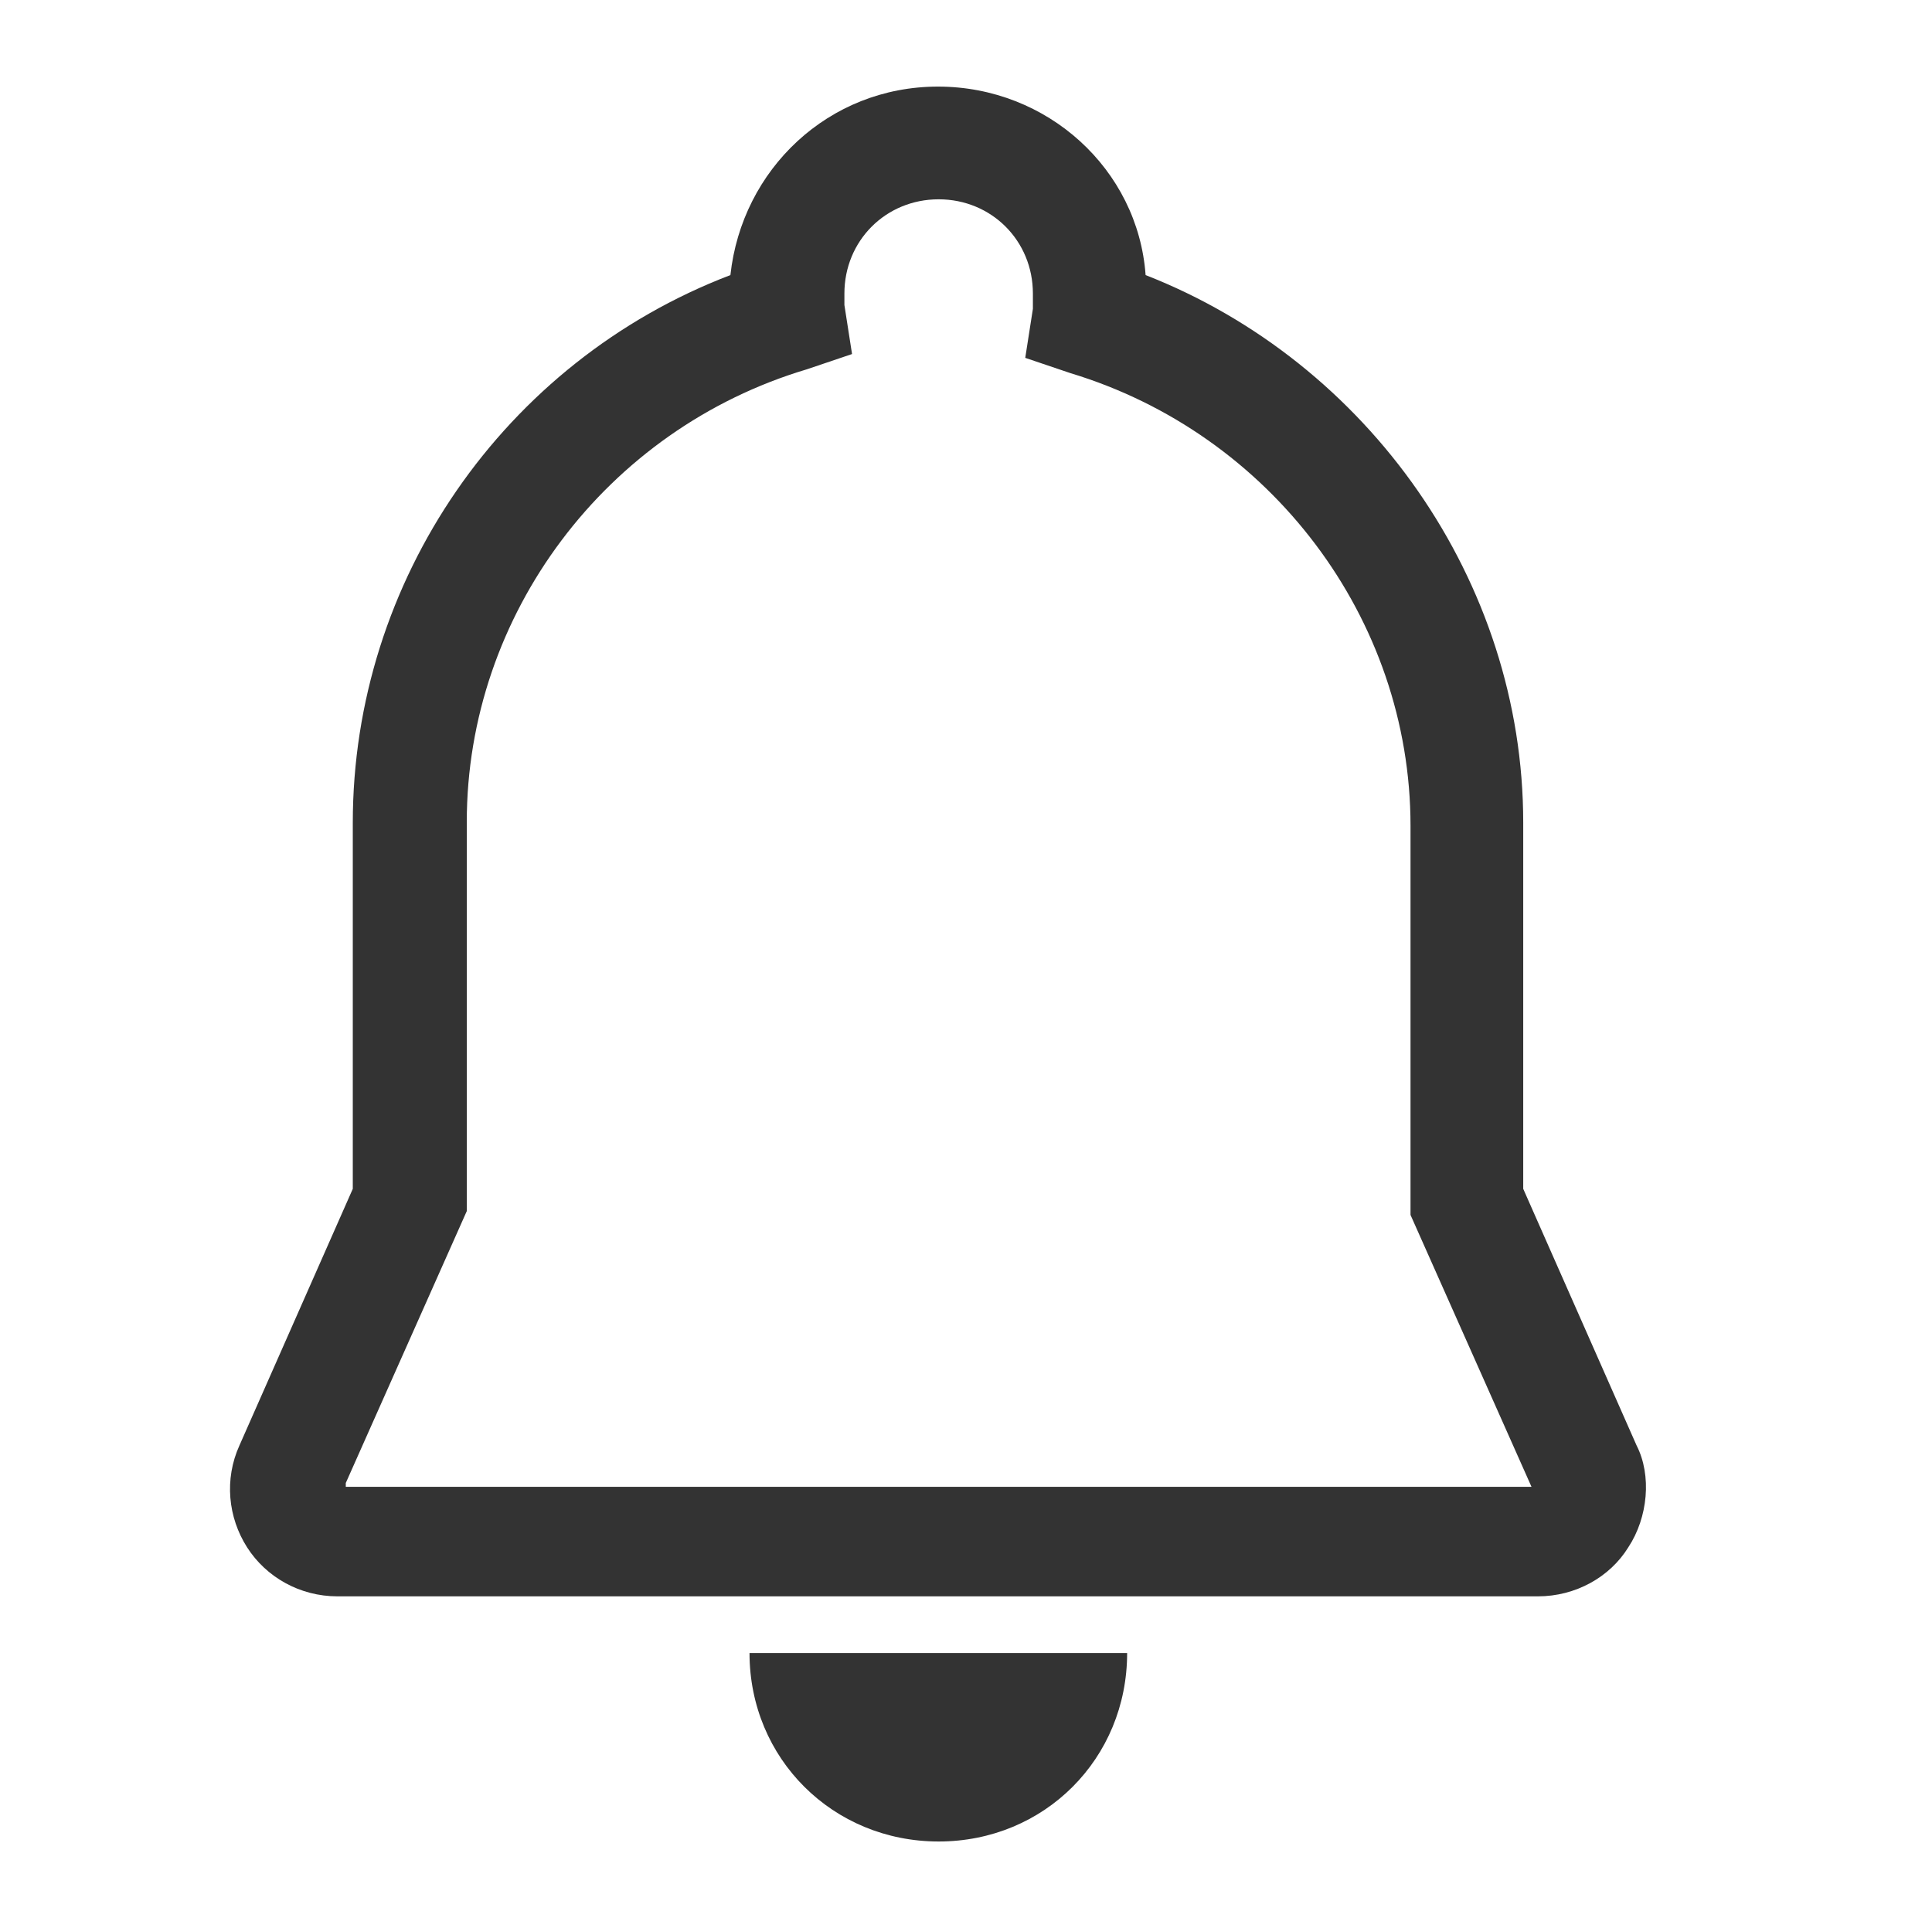 <?xml version="1.0" standalone="no"?><!DOCTYPE svg PUBLIC "-//W3C//DTD SVG 1.1//EN" "http://www.w3.org/Graphics/SVG/1.1/DTD/svg11.dtd"><svg class="icon" width="200px" height="199.61px" viewBox="0 0 1026 1024" version="1.1" xmlns="http://www.w3.org/2000/svg"><path fill="#333333" d="M869.115 767.662l-60.196-136.285v-194.452c0-128.169-82.177-244.502-200.539-290.832-4.058-56.137-52.079-100.1-110.246-100.1-58.166 0-104.159 43.963-110.246 100.1-120.391 45.992-200.539 162.325-200.539 290.832v194.452l-60.196 136.285c-8.116 17.923-6.087 38.214 4.058 54.108 10.145 15.894 28.069 26.04 48.021 26.04h637.464c19.952 0 38.214-10.145 48.021-26.04 10.483-15.894 12.513-38.214 4.396-54.108z m-685.485 19.952l64.254-144.402v-206.626c0-110.246 74.061-208.655 180.587-240.444l24.011-8.116-4.058-26.04v-6.087c0-28.069 21.982-50.05 50.05-50.05s50.05 21.982 50.05 50.05v8.116l-4.058 26.04 24.011 8.116c106.188 32.127 180.587 130.198 180.587 240.444V645.242l64.254 144.402h-629.686v-2.029z m314.843 190.394c56.137 0 100.1-43.963 100.1-100.1h-200.539c0 56.137 44.301 100.1 100.439 100.1z m0 0" /></svg>